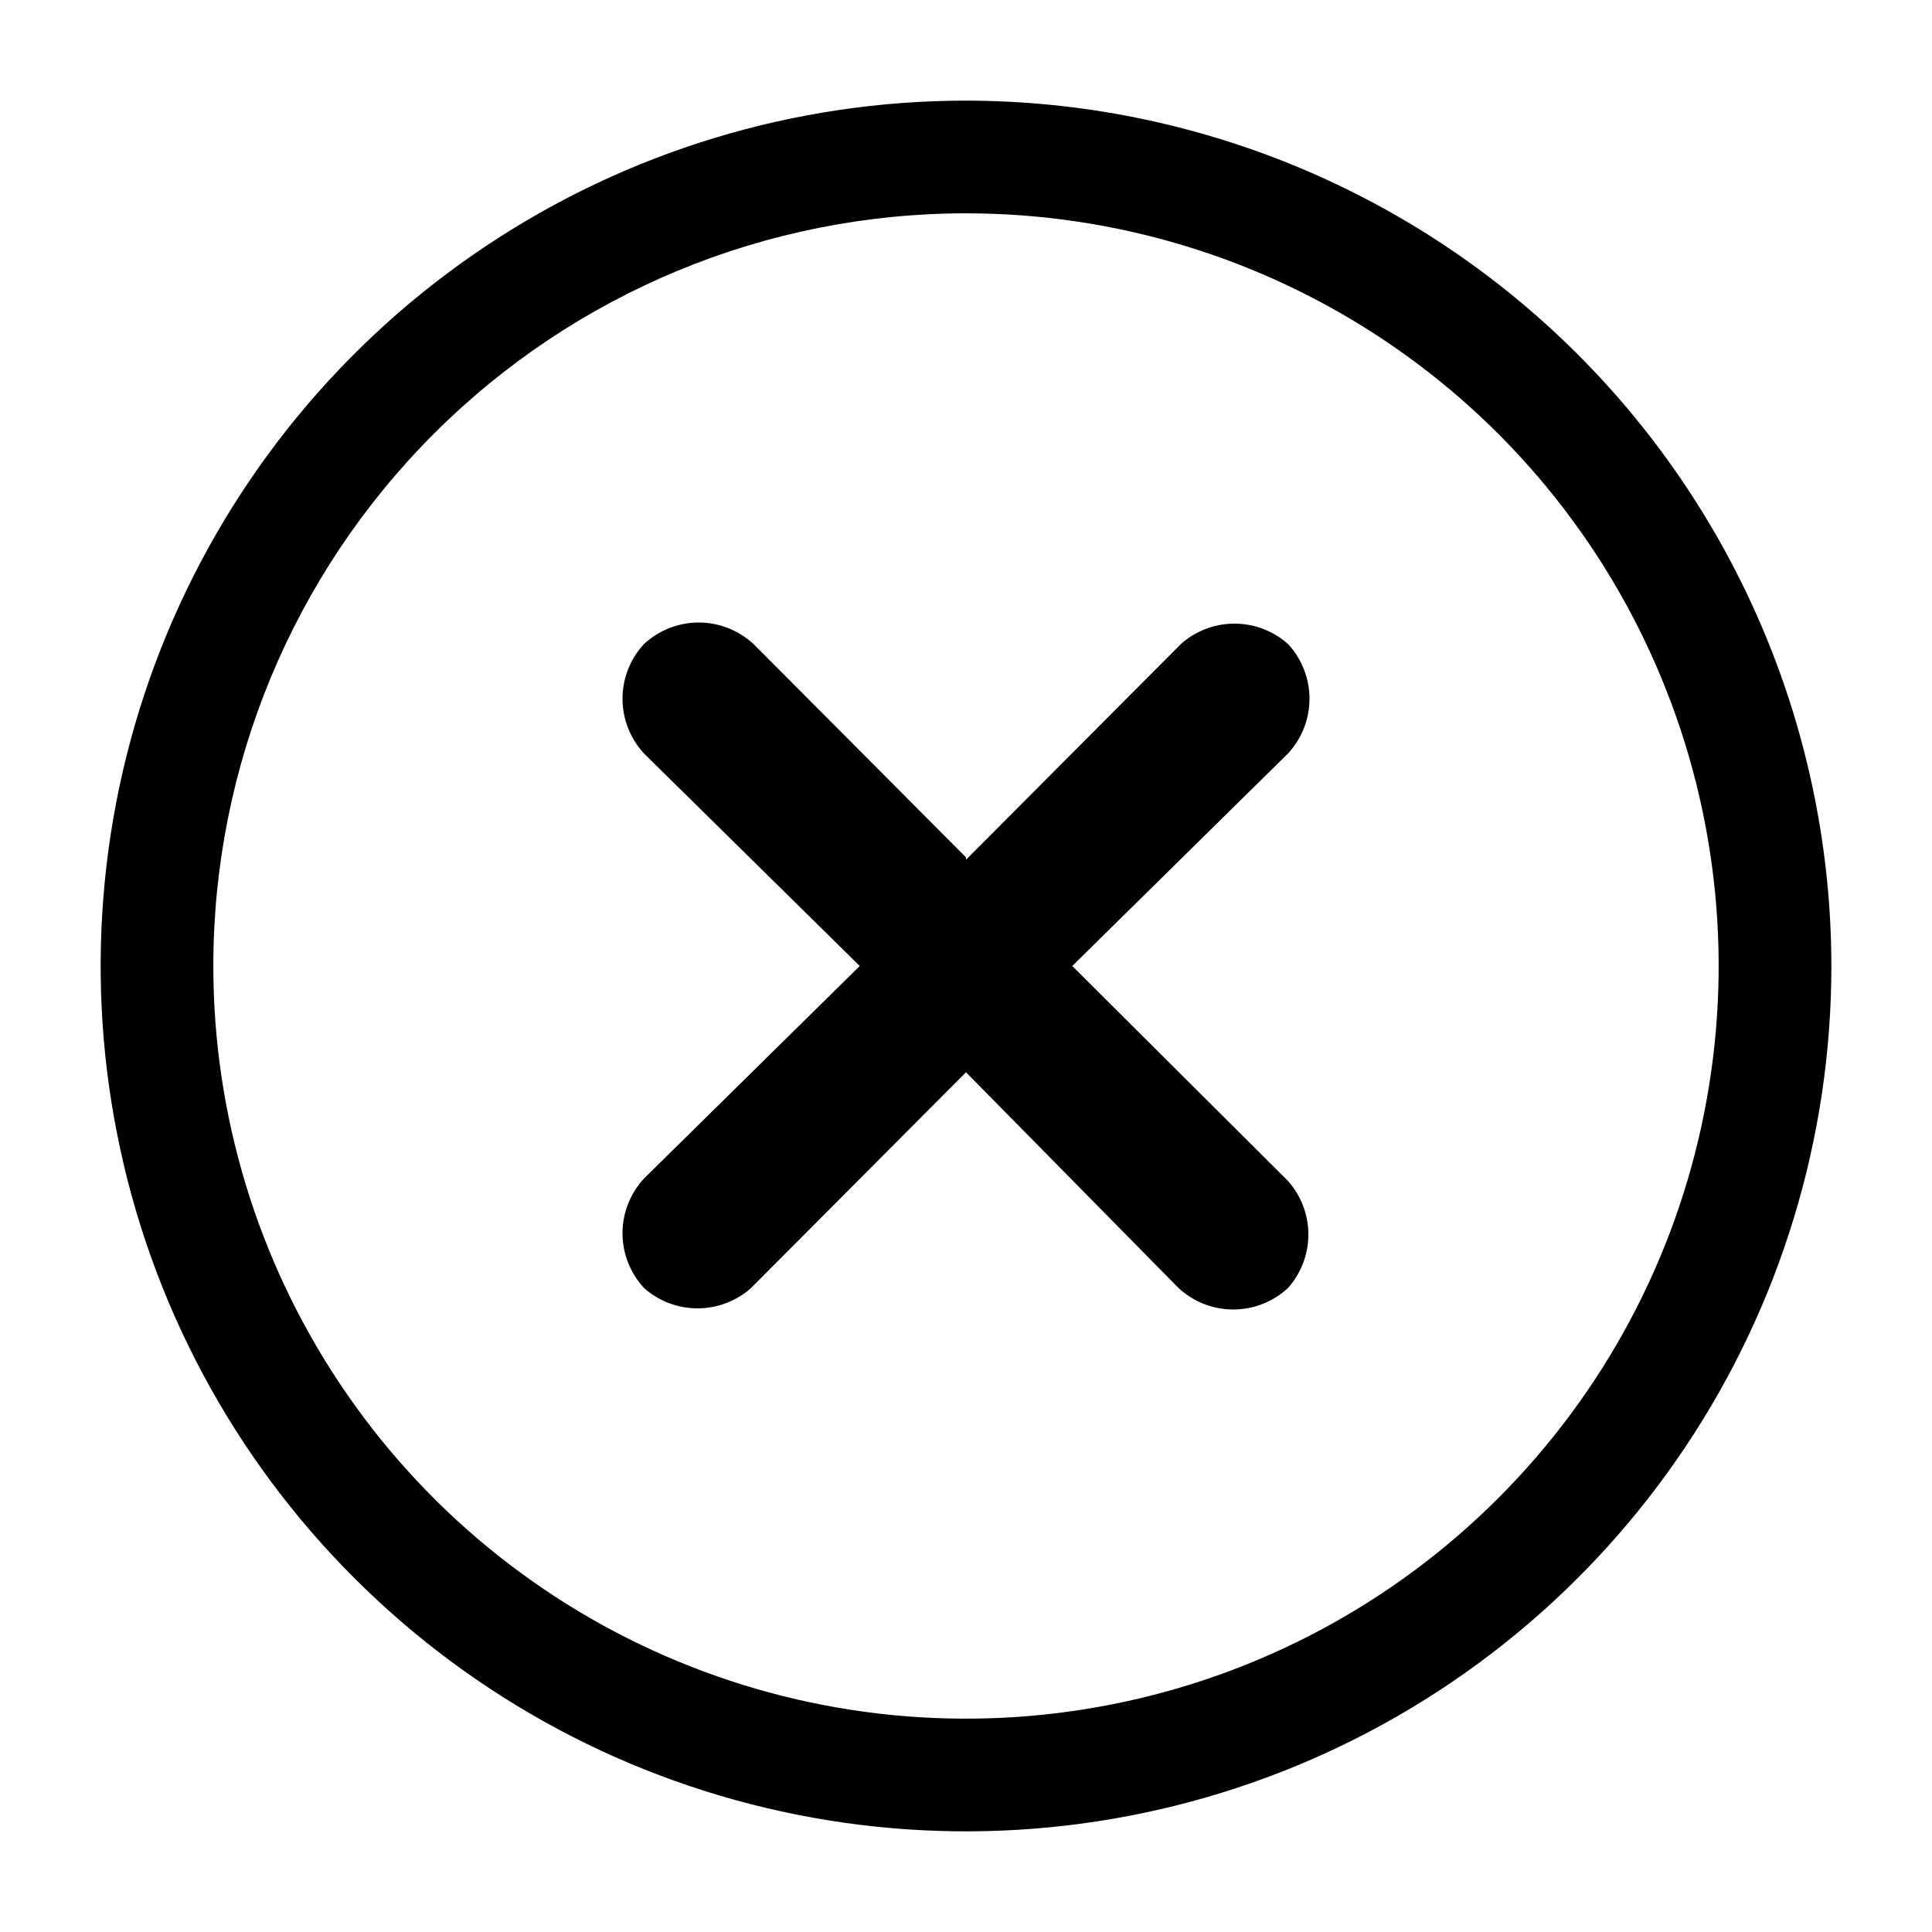 <svg width="24" height="24" viewBox="0 0 24 24" fill="none" xmlns="http://www.w3.org/2000/svg">
<path d="M12 2.65C13.849 2.65 15.657 3.198 17.195 4.226C18.732 5.253 19.931 6.713 20.638 8.422C21.346 10.13 21.531 12.01 21.17 13.824C20.81 15.638 19.919 17.304 18.611 18.611C17.304 19.919 15.638 20.81 13.824 21.17C12.01 21.531 10.13 21.346 8.422 20.638C6.713 19.931 5.253 18.732 4.226 17.195C3.198 15.657 2.65 13.849 2.65 12C2.65 9.52 3.635 7.142 5.389 5.389C7.142 3.635 9.52 2.65 12 2.65ZM12 10.65L9.36 8C9.175 7.829 8.932 7.733 8.68 7.733C8.428 7.733 8.185 7.829 8 8C7.829 8.185 7.733 8.428 7.733 8.68C7.733 8.932 7.829 9.175 8 9.36L10.68 12L8 14.64C7.829 14.825 7.733 15.068 7.733 15.32C7.733 15.572 7.829 15.815 8 16C8.183 16.163 8.42 16.253 8.665 16.253C8.91 16.253 9.147 16.163 9.33 16L12 13.32L14.64 16C14.825 16.172 15.068 16.267 15.32 16.267C15.572 16.267 15.815 16.172 16 16C16.163 15.817 16.253 15.58 16.253 15.335C16.253 15.09 16.163 14.853 16 14.67L13.32 12L16 9.36C16.172 9.175 16.267 8.932 16.267 8.68C16.267 8.428 16.172 8.185 16 8C15.817 7.837 15.58 7.747 15.335 7.747C15.09 7.747 14.853 7.837 14.67 8L12 10.68M12 1.25C9.874 1.25 7.795 1.88 6.028 3.062C4.26 4.243 2.882 5.922 2.068 7.886C1.255 9.85 1.042 12.012 1.457 14.097C1.871 16.183 2.895 18.098 4.399 19.601C5.902 21.105 7.817 22.129 9.903 22.543C11.988 22.958 14.149 22.745 16.114 21.932C18.078 21.118 19.757 19.74 20.938 17.972C22.119 16.205 22.75 14.126 22.75 12C22.747 9.15 21.614 6.417 19.599 4.402C17.583 2.386 14.85 1.253 12 1.25Z" fill="black"/>
</svg>
